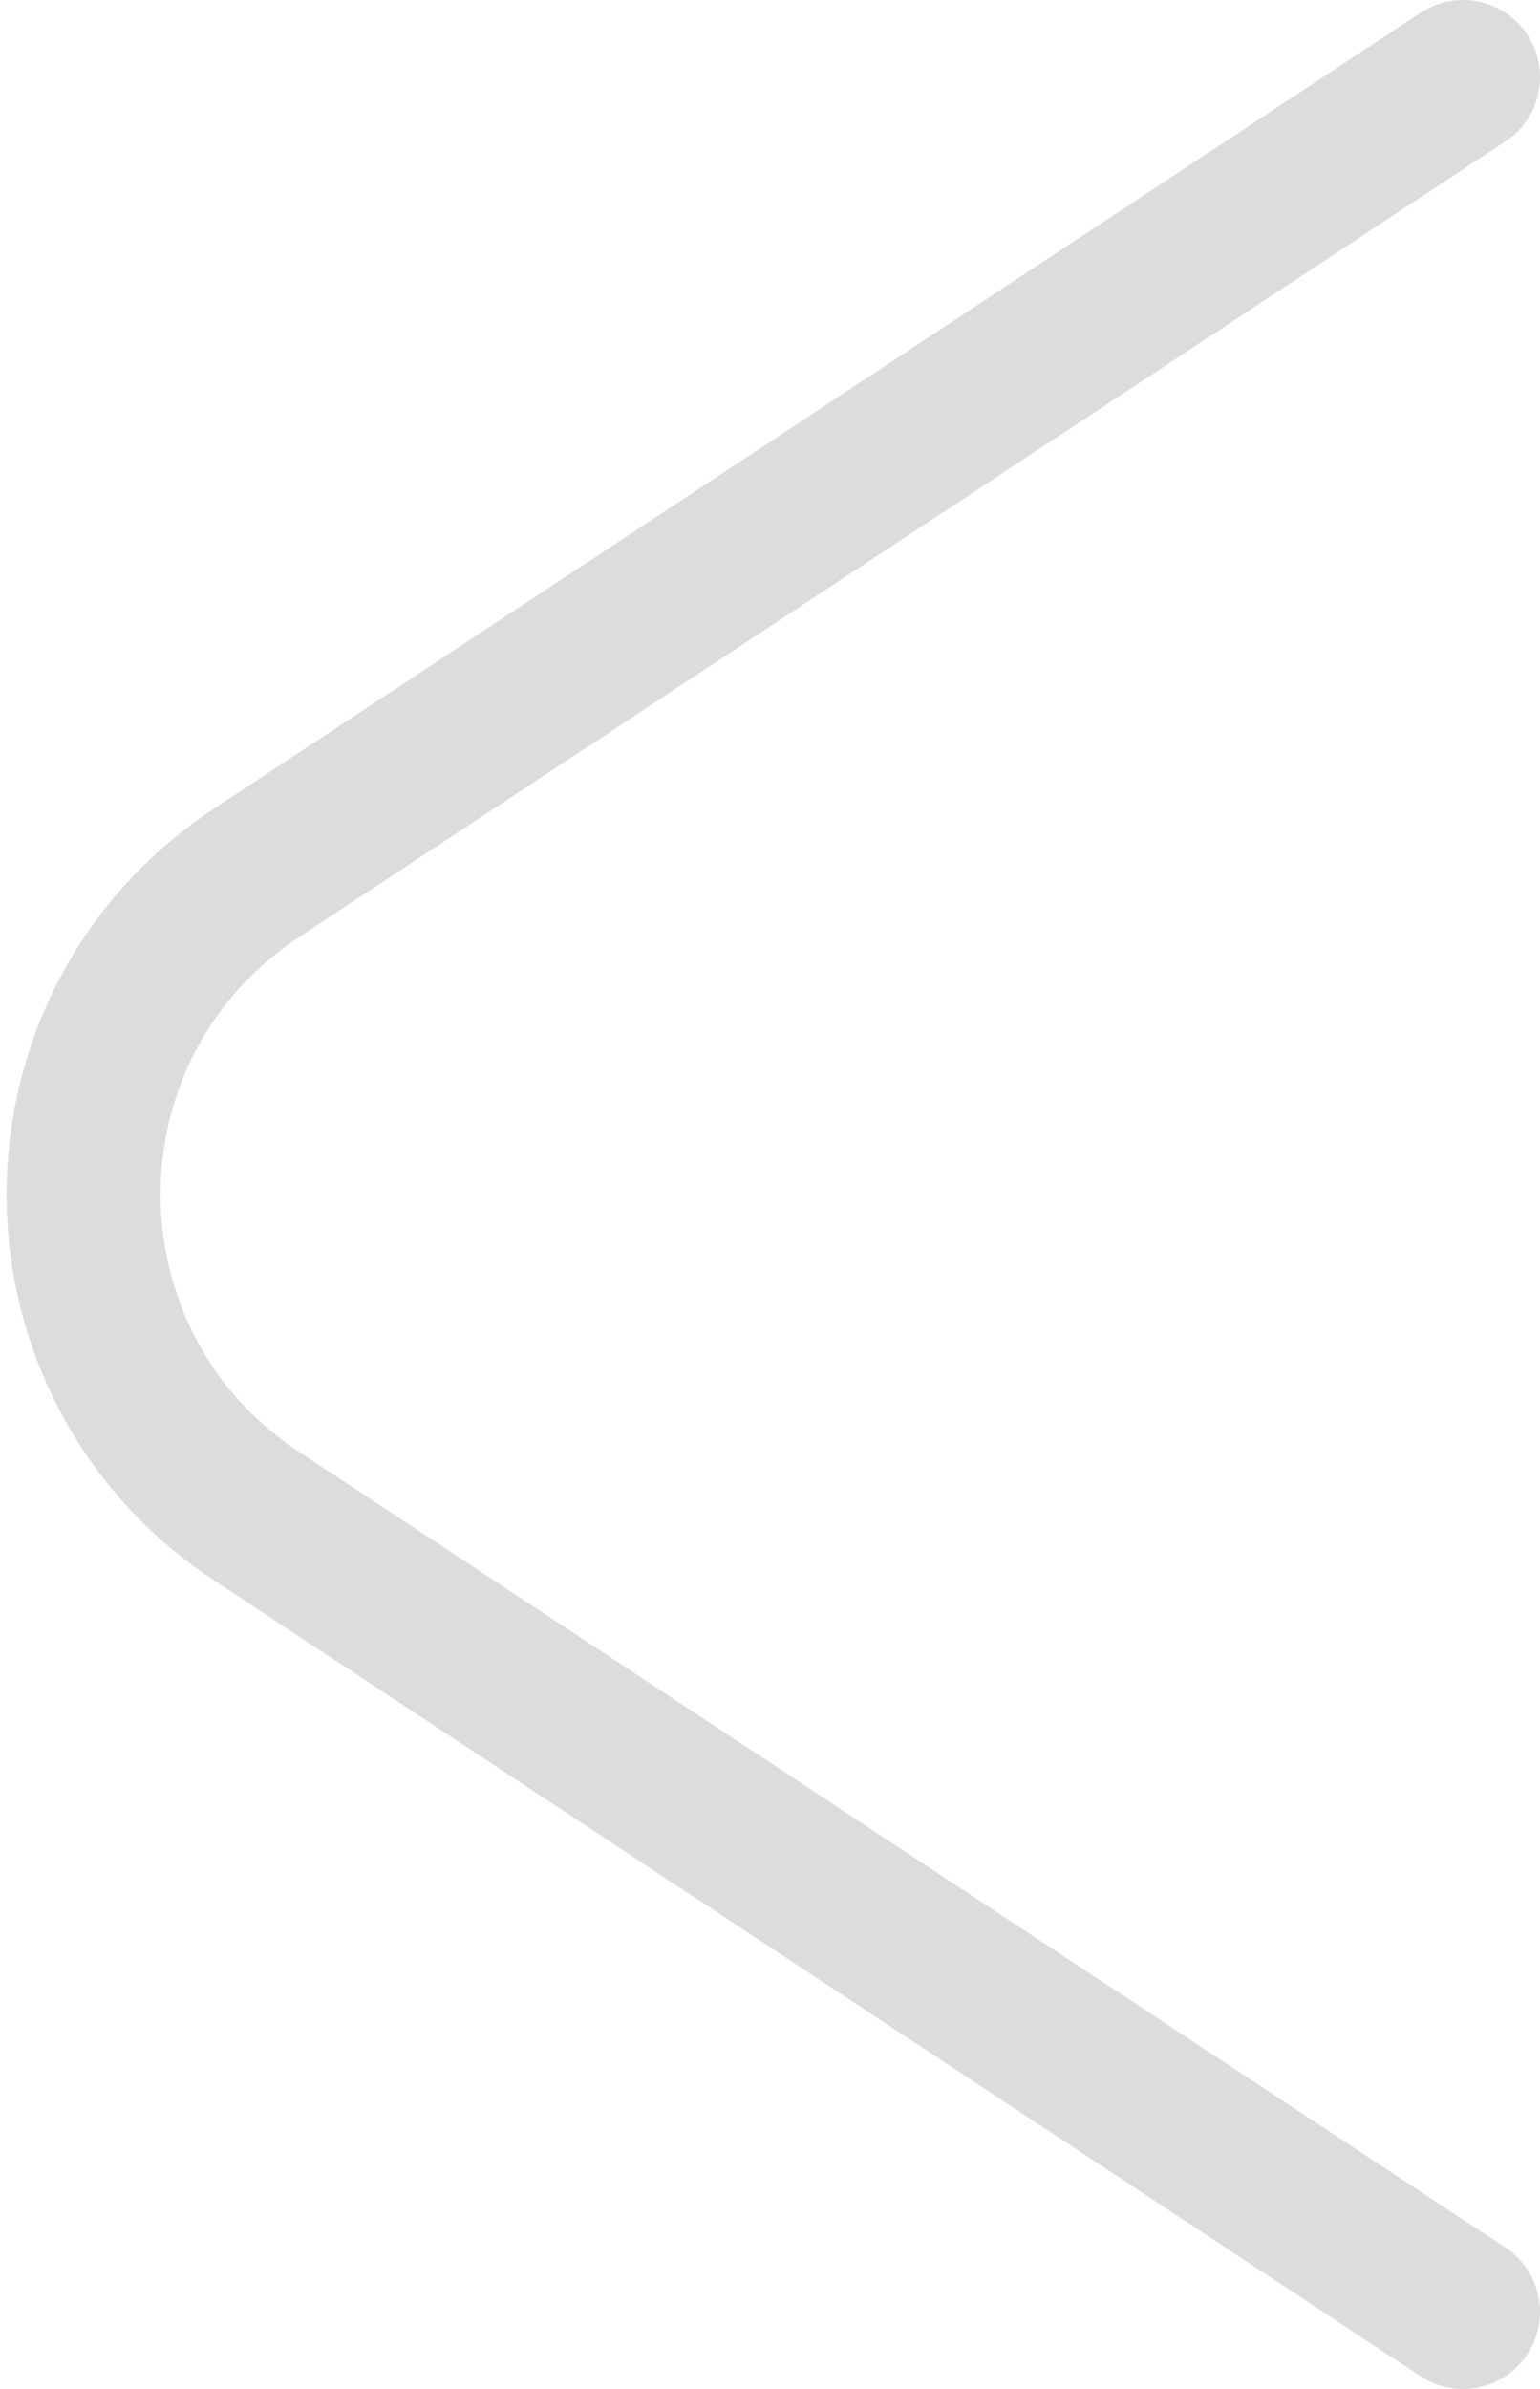 <svg width="20" height="31" viewBox="0 0 20 31" fill="none" xmlns="http://www.w3.org/2000/svg">
<path d="M19 1L3.334 11.325C0.336 13.301 0.336 17.699 3.334 19.675L19 30" stroke="#DCDCDC" stroke-width="2" stroke-linecap="round"/>
</svg>
